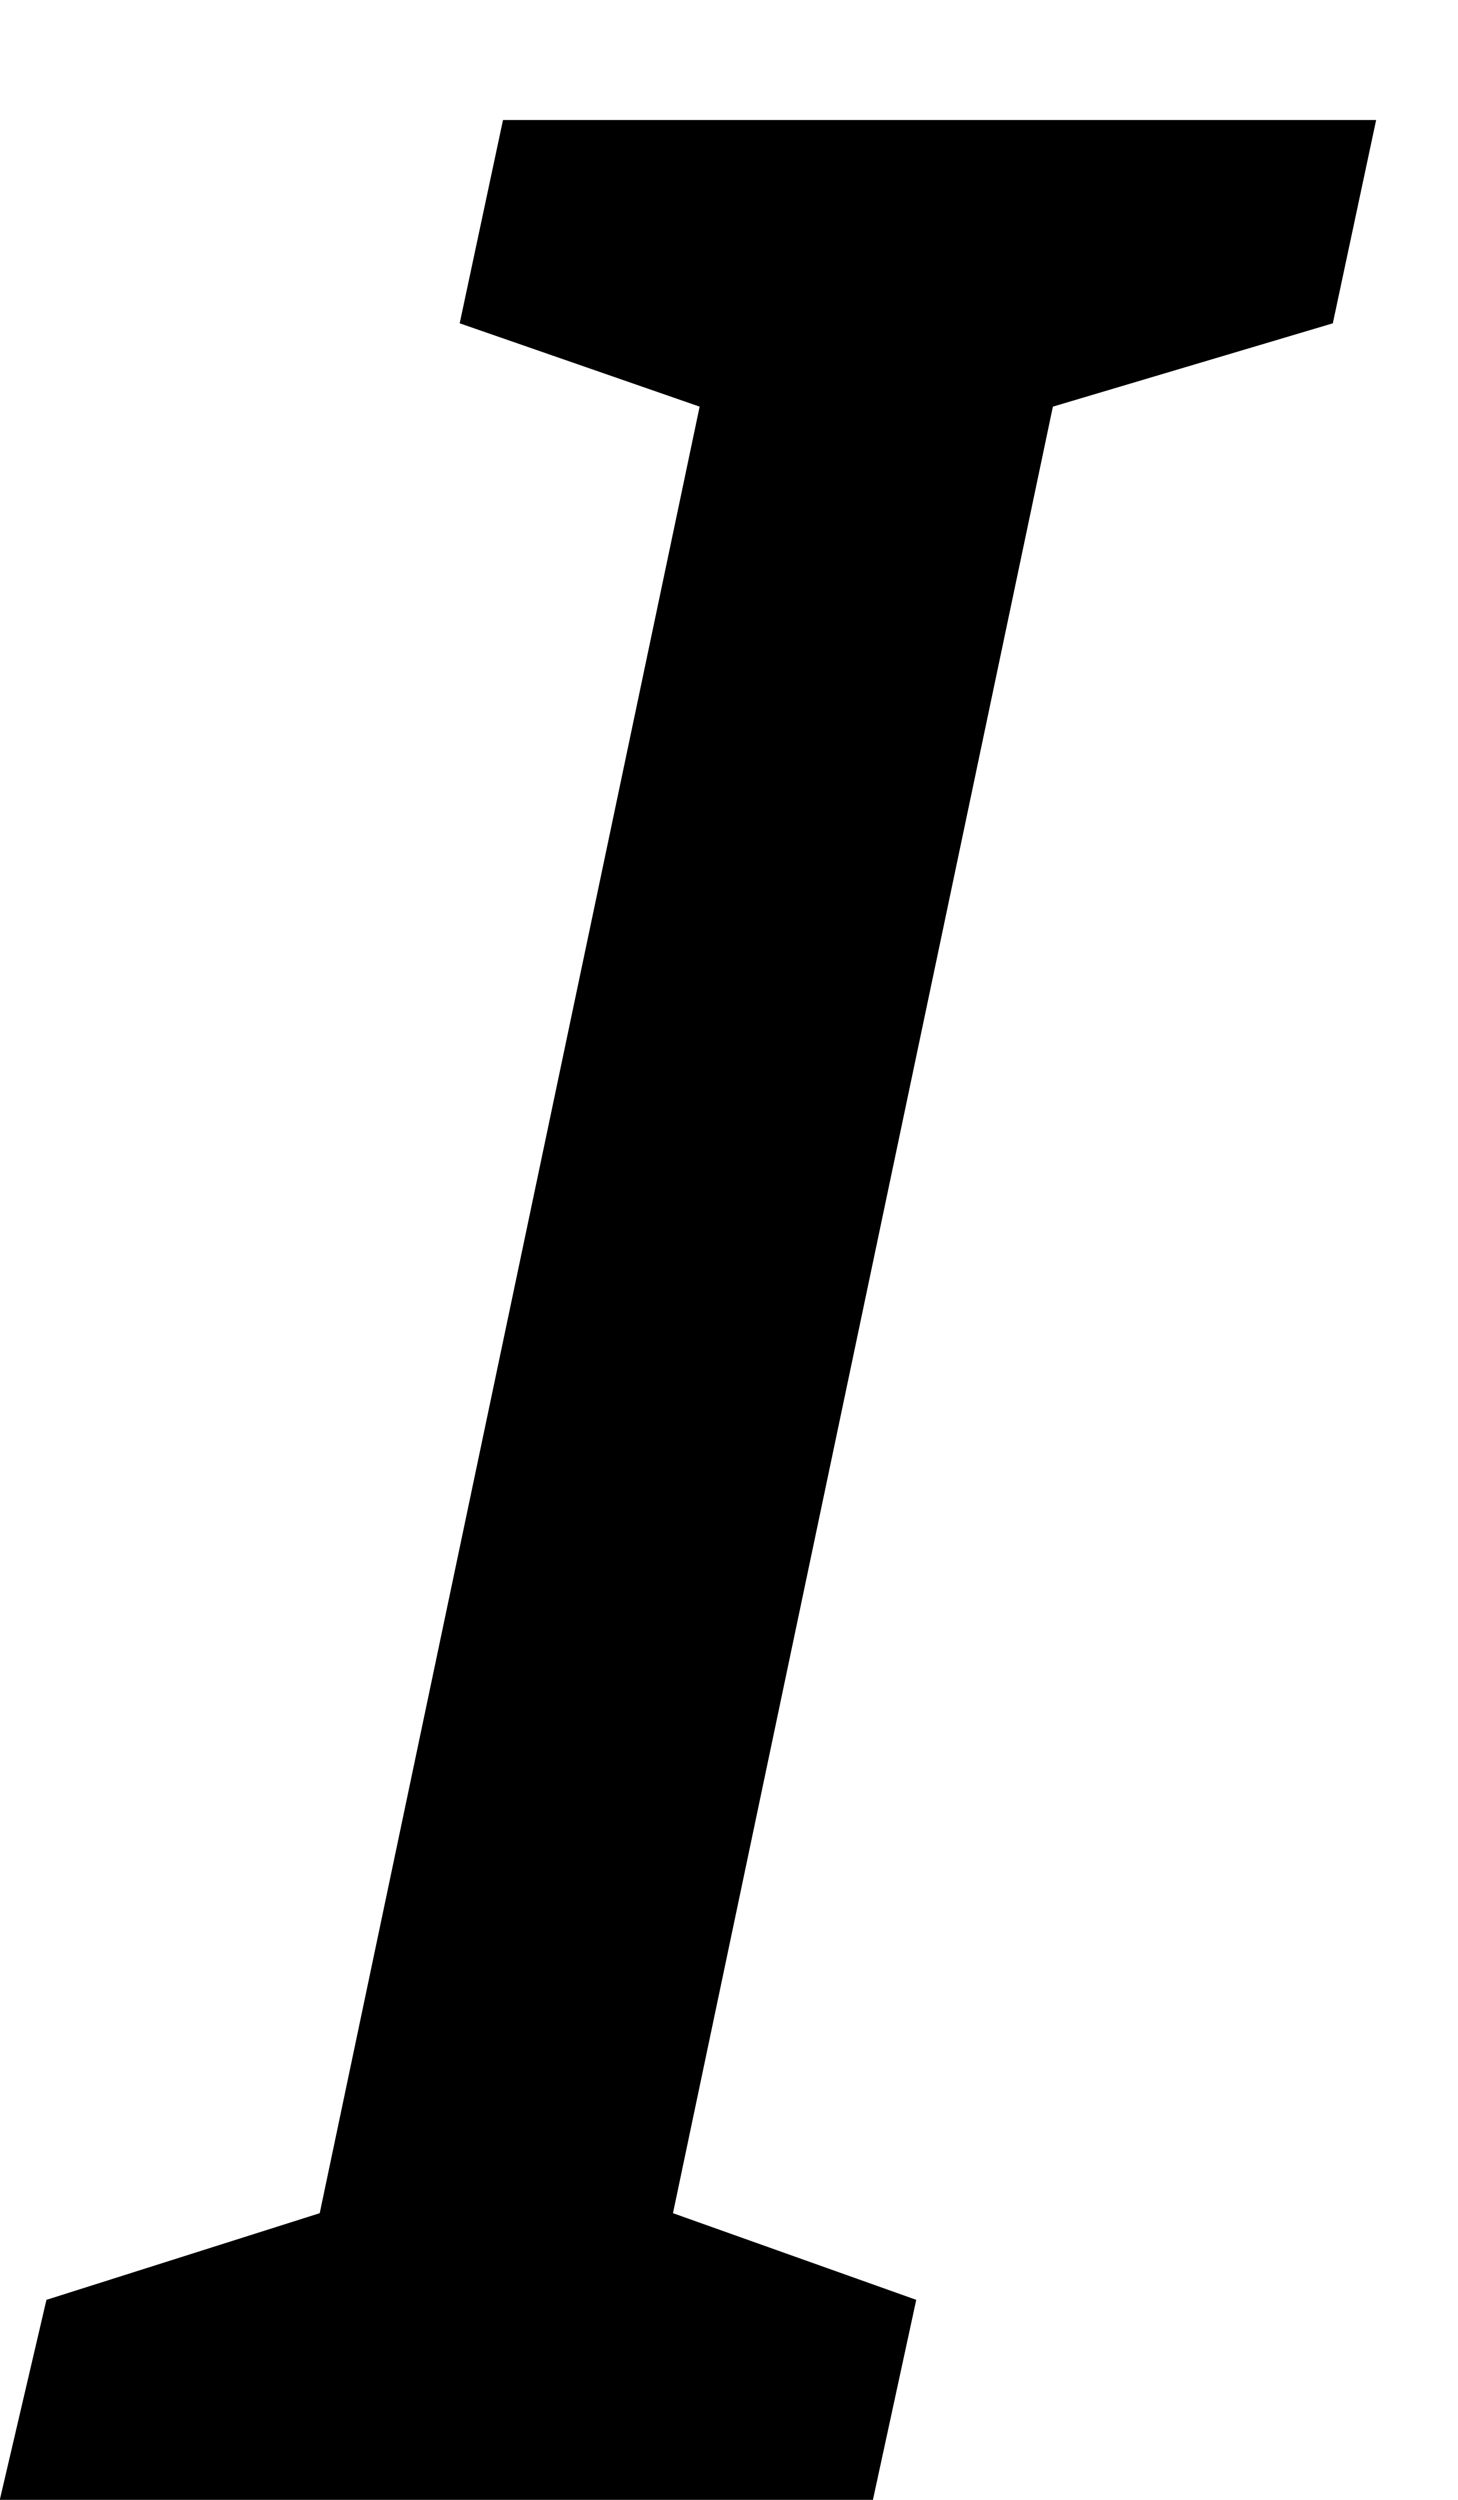 <svg width="7" height="12" viewBox="0 0 7 12" fill="none" xmlns="http://www.w3.org/2000/svg">
<path d="M-0.001 12L0.223 11.04L1.535 10.624L3.359 1.952L2.207 1.552L2.415 0.576H6.607L6.399 1.552L5.055 1.952L3.231 10.624L4.399 11.04L4.191 12H-0.001Z" fill="current"/>
</svg>
